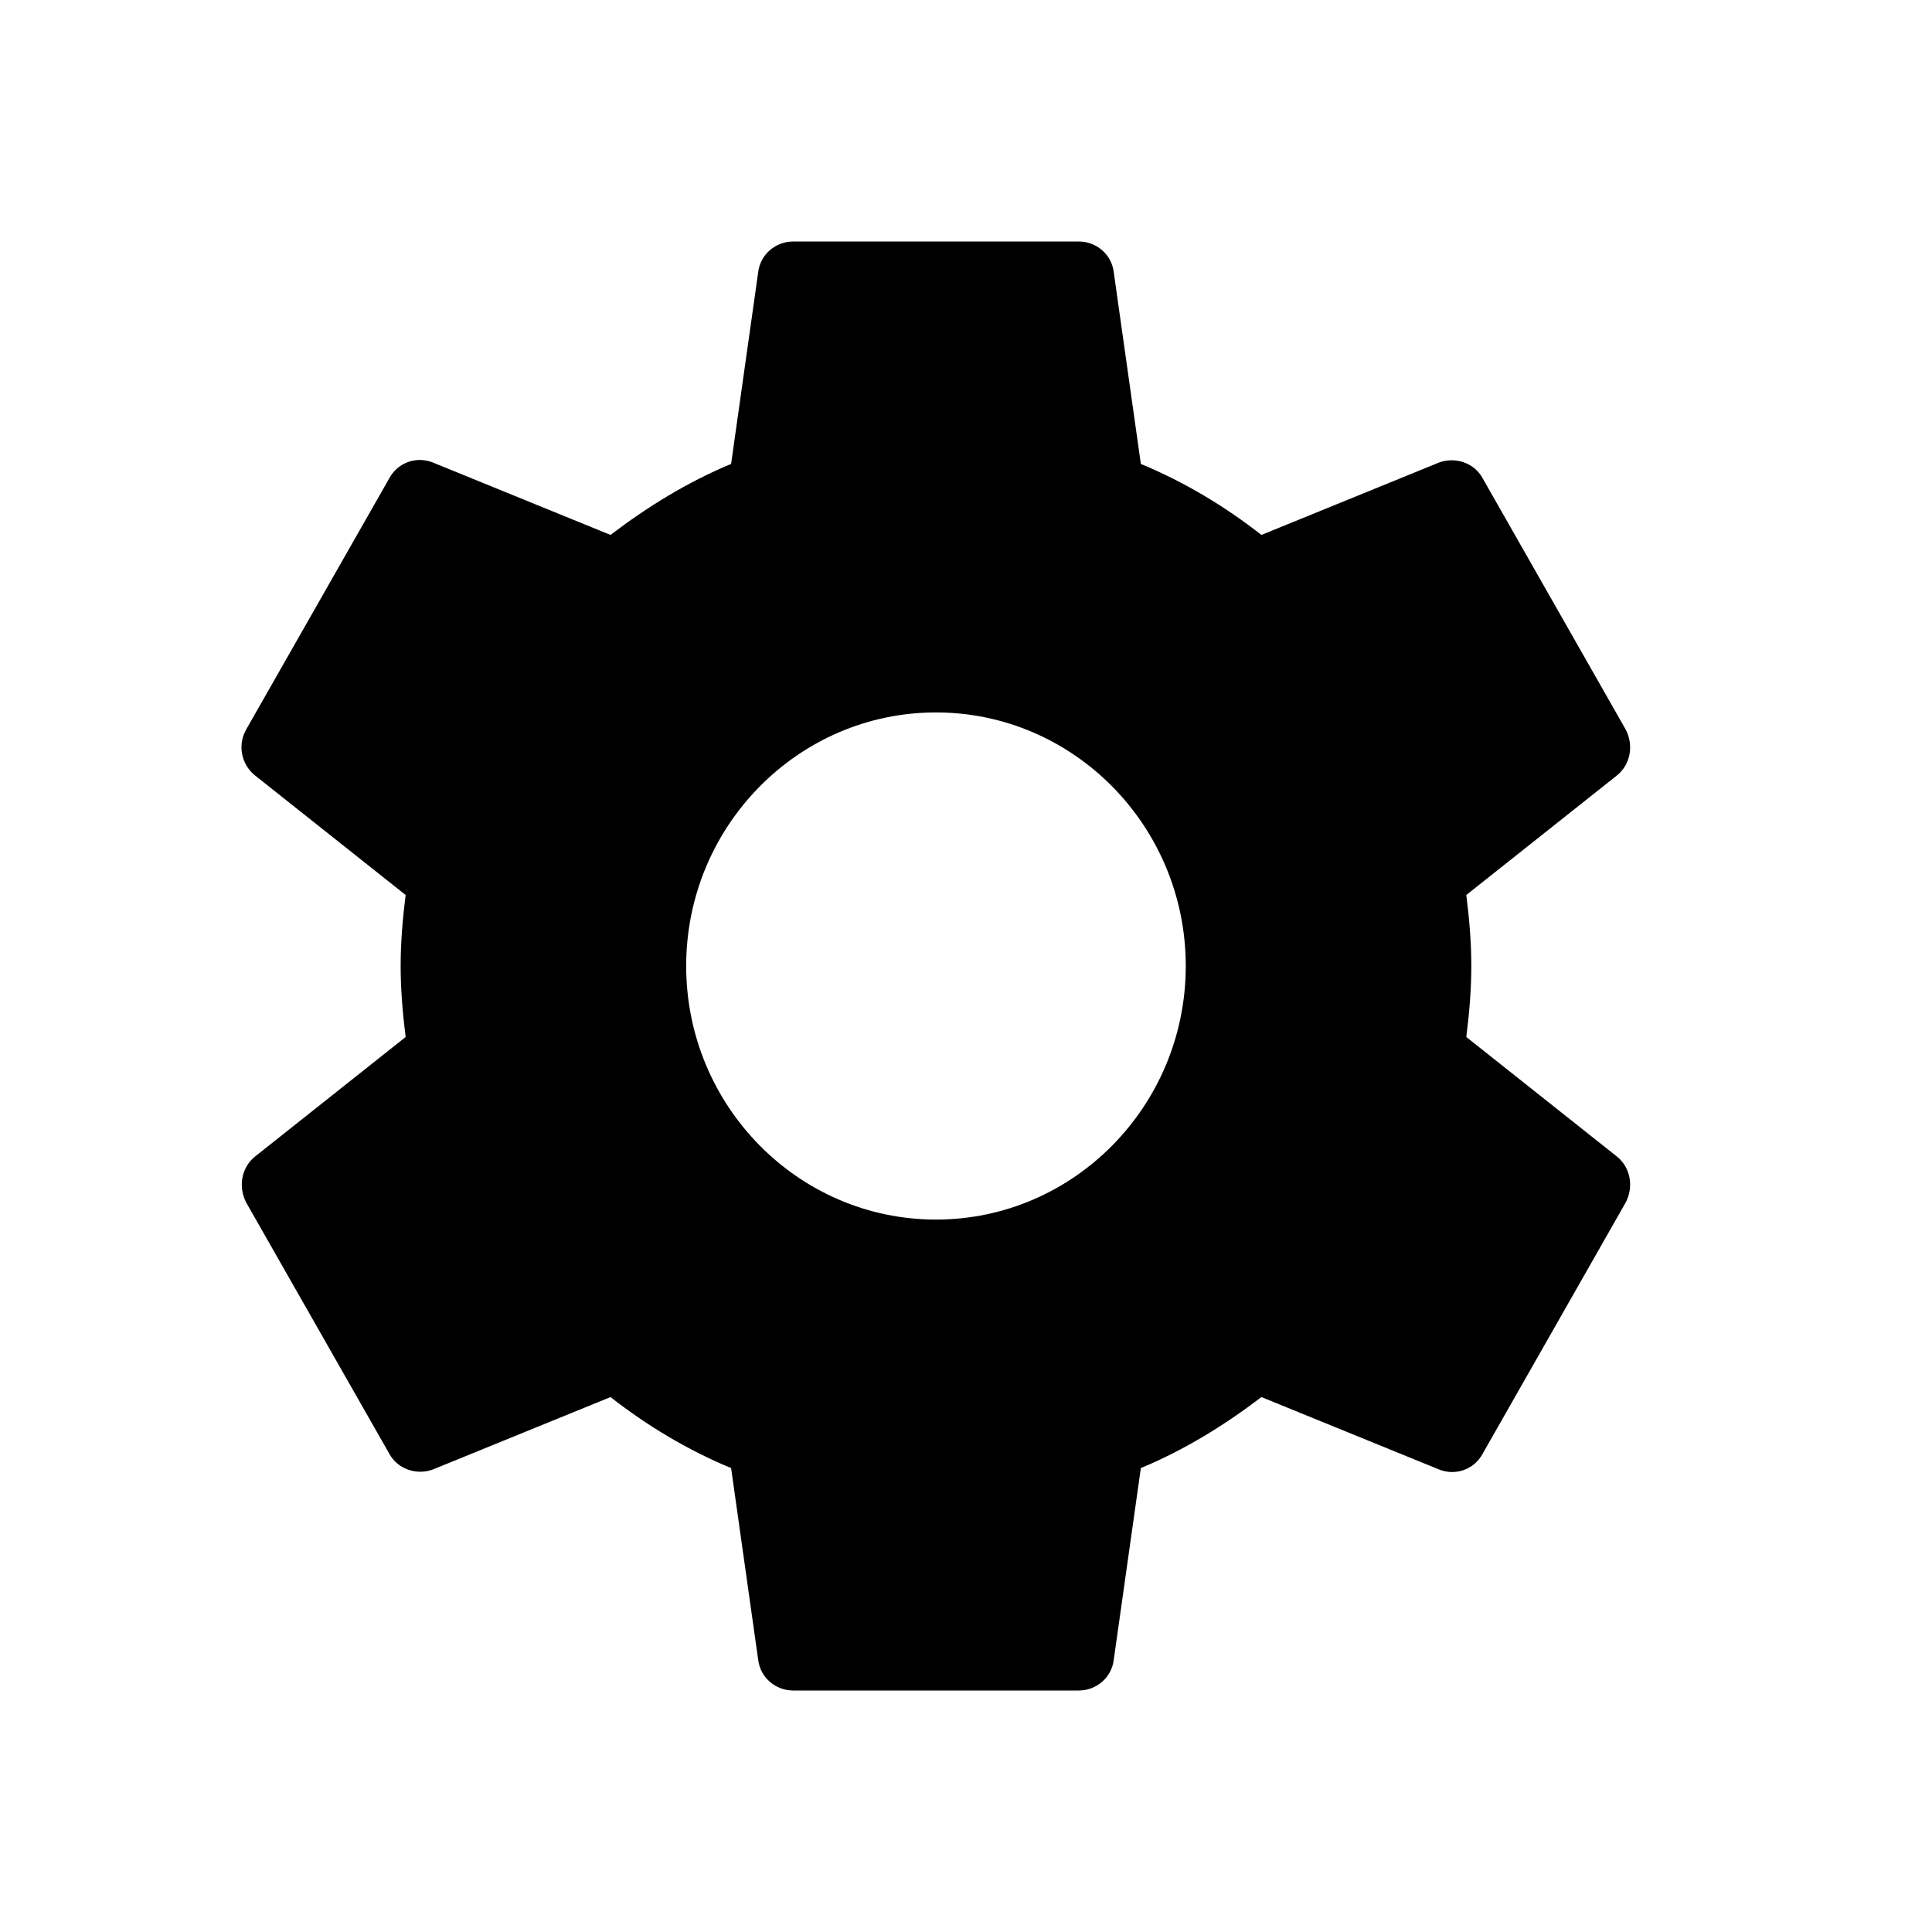 <svg fill="#000" xmlns="http://www.w3.org/2000/svg" xmlns:xlink="http://www.w3.org/1999/xlink" width="24" height="24" viewBox="0 0 24 24">
  <path d="M18.215,12.882 C18.251,12.594 18.277,12.306 18.277,12 C18.277,11.694 18.251,11.406 18.215,11.118 L20.086,9.633 C20.255,9.498 20.299,9.255 20.192,9.057 L18.419,5.943 C18.313,5.745 18.073,5.673 17.878,5.745 L15.67,6.645 C15.209,6.285 14.713,5.988 14.172,5.763 L13.835,3.378 C13.808,3.162 13.622,3 13.4,3 L9.854,3 C9.632,3 9.446,3.162 9.419,3.378 L9.082,5.763 C8.541,5.988 8.045,6.294 7.584,6.645 L5.376,5.745 C5.172,5.664 4.941,5.745 4.835,5.943 L3.061,9.057 C2.946,9.255 2.999,9.498 3.168,9.633 L5.039,11.118 C5.003,11.406 4.977,11.703 4.977,12 C4.977,12.297 5.003,12.594 5.039,12.882 L3.168,14.367 C2.999,14.502 2.955,14.745 3.061,14.943 L4.835,18.057 C4.941,18.255 5.181,18.327 5.376,18.255 L7.584,17.355 C8.045,17.715 8.541,18.012 9.082,18.237 L9.419,20.622 C9.446,20.838 9.632,21 9.854,21 L13.4,21 C13.622,21 13.808,20.838 13.835,20.622 L14.172,18.237 C14.713,18.012 15.209,17.706 15.67,17.355 L17.878,18.255 C18.082,18.336 18.313,18.255 18.419,18.057 L20.192,14.943 C20.299,14.745 20.255,14.502 20.086,14.367 L18.215,12.882 L18.215,12.882 Z M11.627,15.15 C9.916,15.15 8.524,13.737 8.524,12 C8.524,10.263 9.916,8.85 11.627,8.85 C13.338,8.85 14.73,10.263 14.73,12 C14.73,13.737 13.338,15.15 11.627,15.15 L11.627,15.15 Z"/>
</svg>